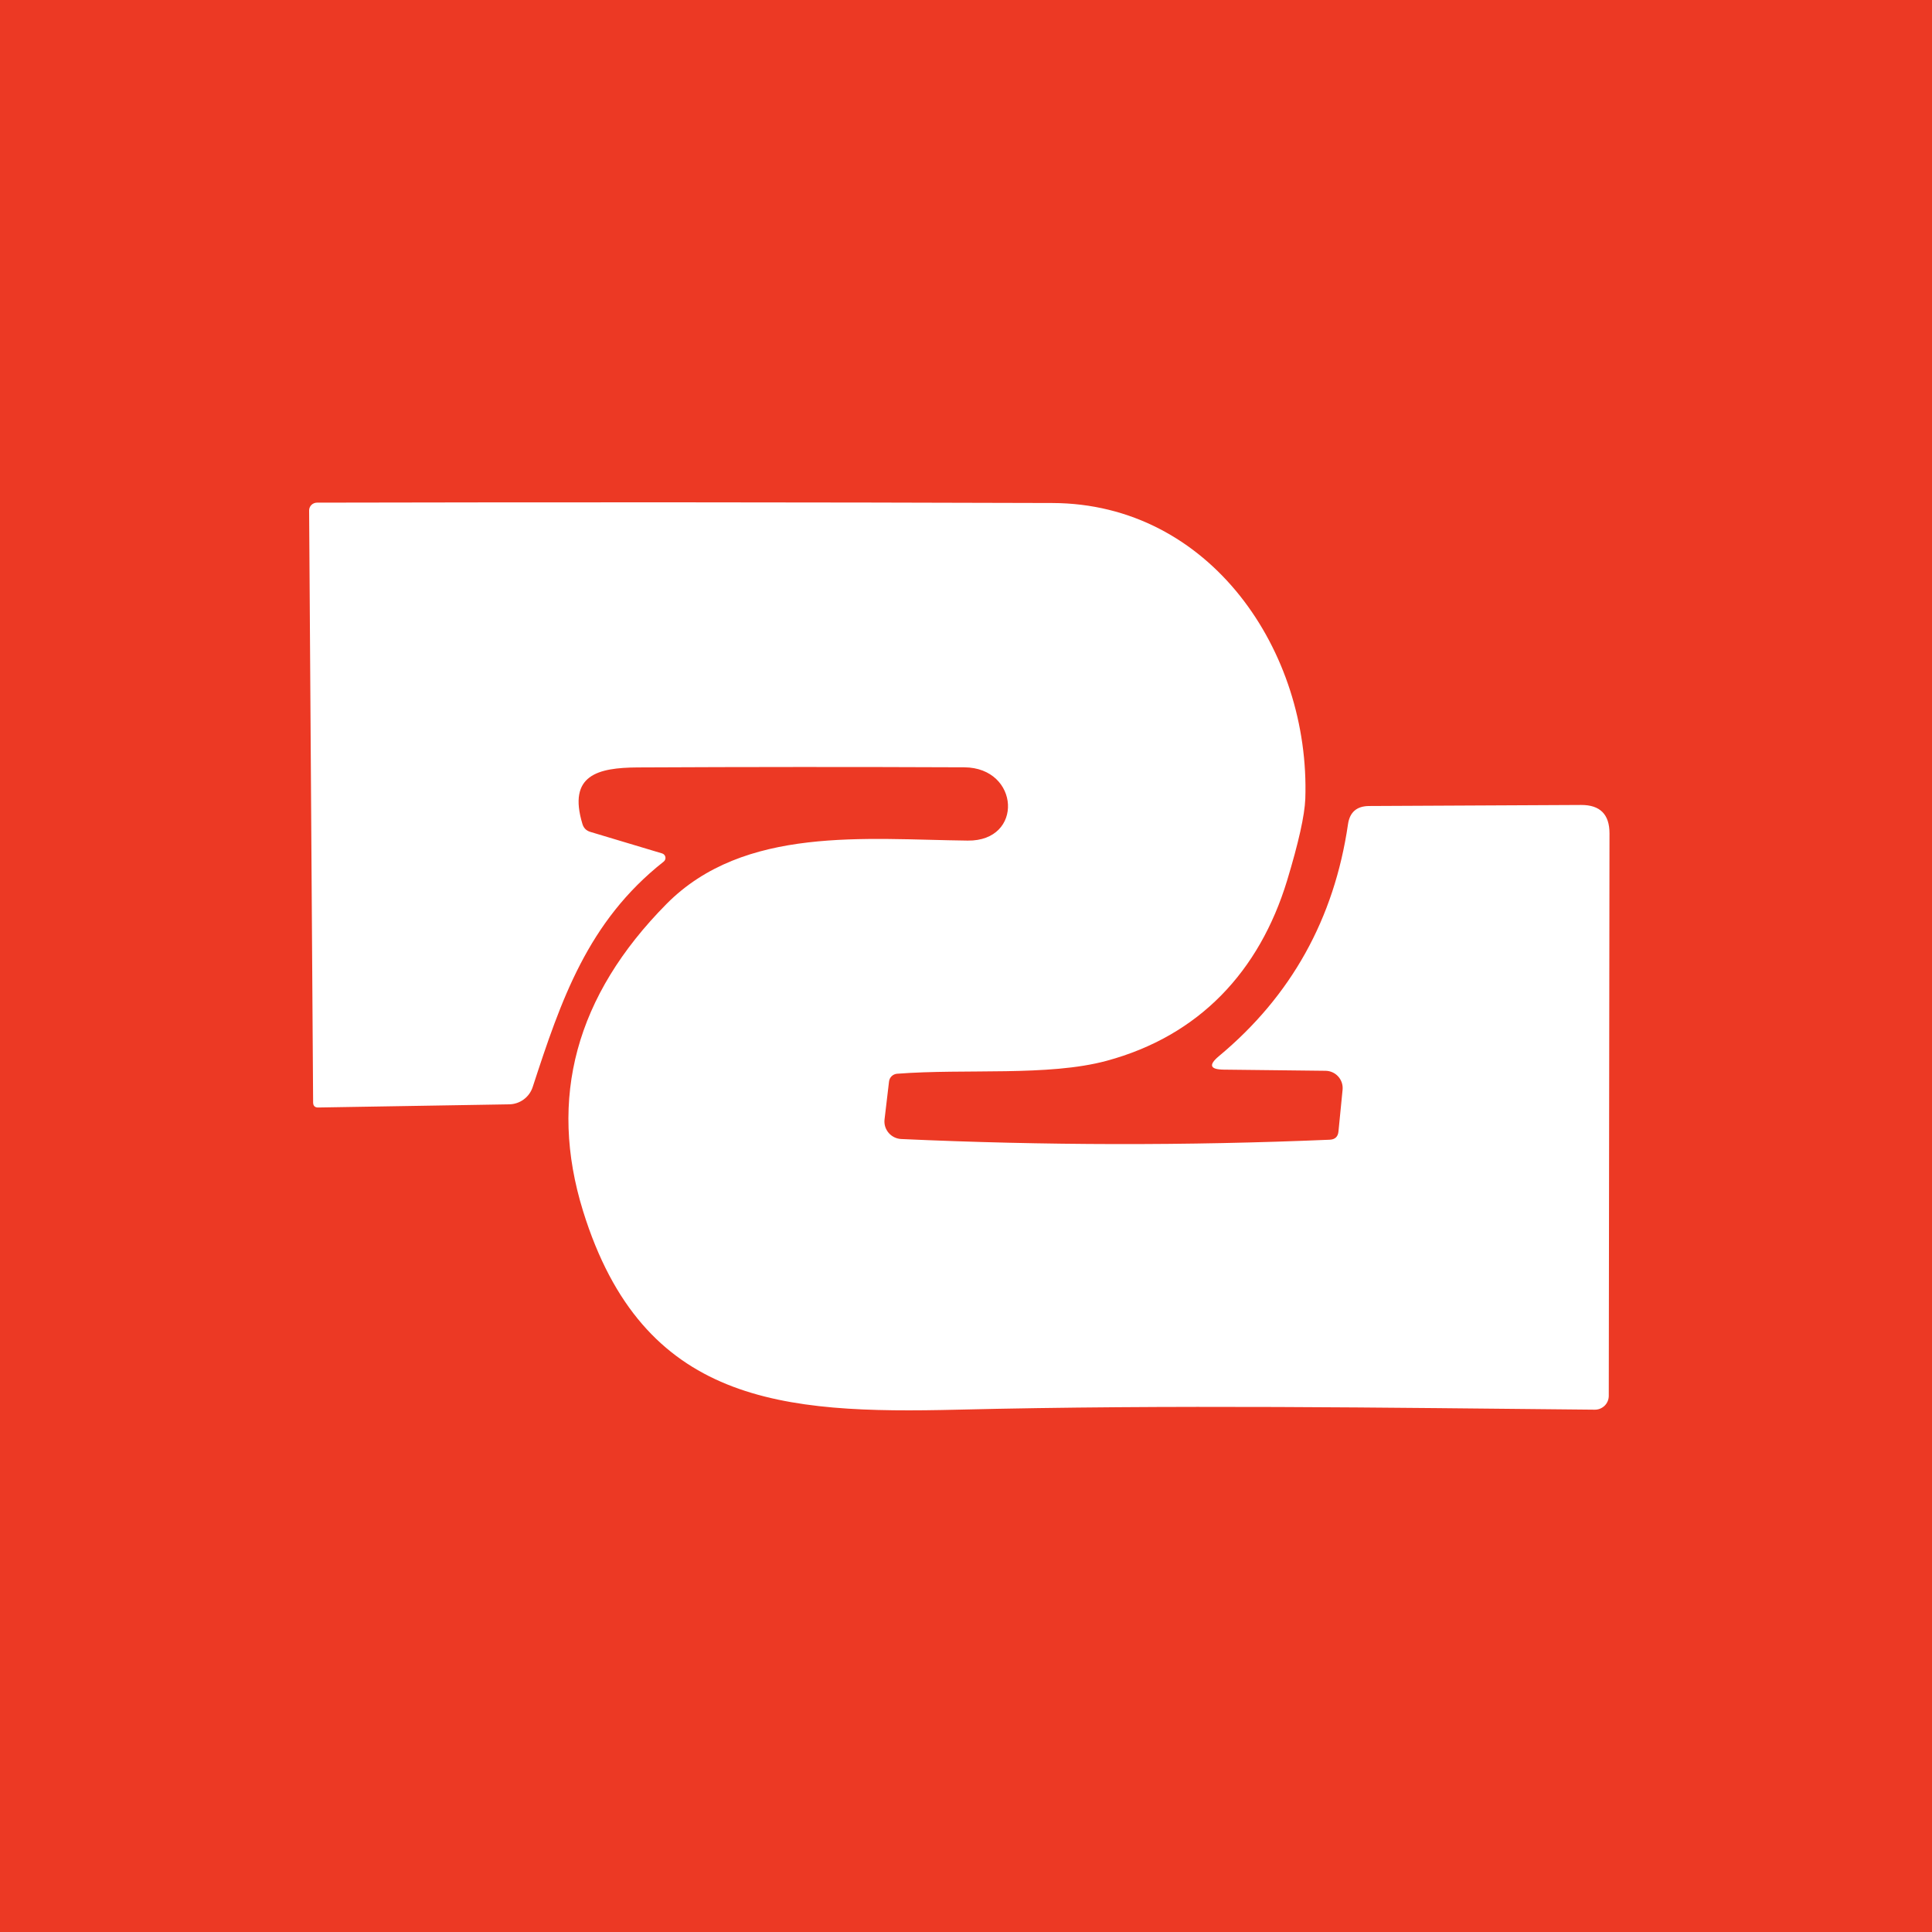 <svg width="100" height="100" viewBox="0 0 100 100" fill="none" xmlns="http://www.w3.org/2000/svg">
<rect width="100" height="100" fill="#EC3924"/>
<path d="M54.472 26.036C62.637 26.06 67.824 33.707 67.562 41.348C67.53 42.2 67.215 43.611 66.619 45.58C65.188 50.274 62.077 53.61 57.279 54.907C54.265 55.723 49.991 55.303 46.43 55.577C46.325 55.586 46.227 55.631 46.151 55.704C46.076 55.777 46.028 55.874 46.016 55.978L45.784 57.939C45.769 58.063 45.78 58.19 45.816 58.31C45.853 58.43 45.914 58.541 45.995 58.636C46.077 58.732 46.178 58.81 46.292 58.865C46.405 58.92 46.529 58.951 46.655 58.956C54.042 59.292 61.431 59.305 68.823 58.992C69.103 58.98 69.255 58.836 69.279 58.56L69.492 56.405C69.504 56.282 69.49 56.157 69.452 56.04C69.413 55.923 69.351 55.815 69.269 55.723C69.186 55.63 69.086 55.556 68.973 55.505C68.861 55.454 68.739 55.426 68.616 55.424L63.337 55.364C62.627 55.355 62.544 55.124 63.087 54.669C66.83 51.556 69.058 47.554 69.772 42.663C69.862 42.038 70.225 41.724 70.862 41.719L81.84 41.665C82.818 41.661 83.307 42.15 83.307 43.132L83.27 72.246C83.27 72.341 83.252 72.435 83.215 72.523C83.179 72.61 83.125 72.69 83.058 72.757C82.99 72.823 82.91 72.876 82.823 72.912C82.735 72.948 82.641 72.966 82.546 72.965C71.648 72.862 60.597 72.697 49.553 72.965C40.475 73.184 33.279 72.667 30.18 62.688C28.366 56.835 29.804 51.536 34.496 46.791C38.515 42.73 44.804 43.449 50.089 43.509C53.005 43.546 52.786 39.735 49.912 39.716C44.274 39.692 38.639 39.694 33.005 39.722C30.941 39.735 29.376 40.112 30.149 42.657C30.214 42.864 30.35 42.998 30.557 43.059L34.271 44.173C34.314 44.186 34.353 44.21 34.383 44.244C34.413 44.277 34.433 44.318 34.441 44.362C34.449 44.406 34.445 44.452 34.429 44.493C34.413 44.535 34.386 44.572 34.35 44.599C30.417 47.698 29.041 51.765 27.574 56.258C27.491 56.517 27.329 56.744 27.11 56.905C26.892 57.067 26.628 57.156 26.356 57.16L16.475 57.324C16.3 57.328 16.211 57.243 16.207 57.068L16 26.419C16 26.313 16.043 26.211 16.119 26.135C16.196 26.06 16.3 26.017 16.408 26.017C29.047 25.989 41.736 25.995 54.472 26.036Z" fill="white"/>
</svg>
